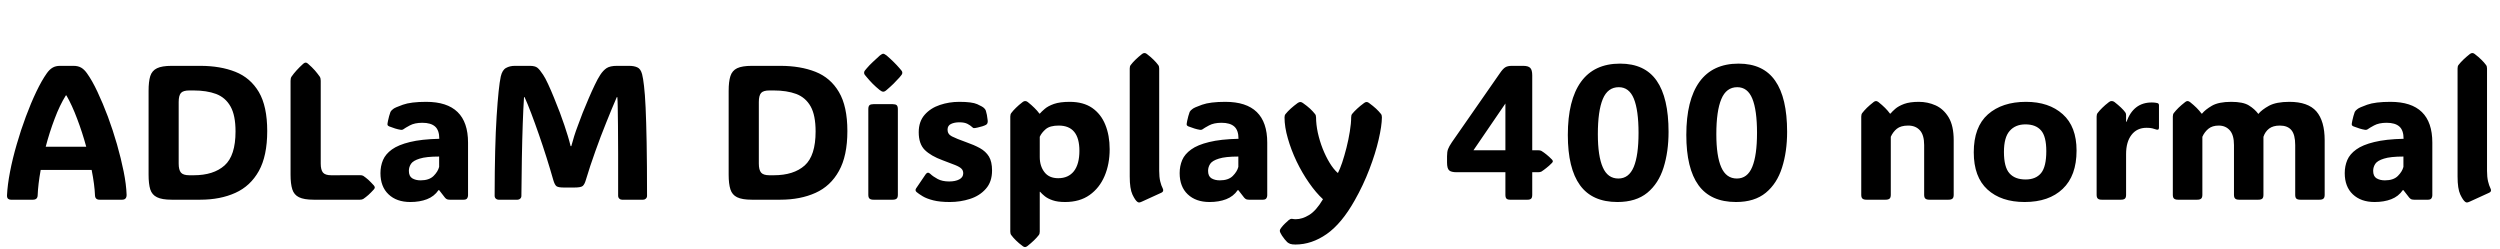 <svg xmlns="http://www.w3.org/2000/svg" xmlns:xlink="http://www.w3.org/1999/xlink" width="313.969" height="31.312"><path fill="black" d="M10.92 9.20L10.92 9.20Q11.57 10.10 12.24 11.53Q12.91 12.95 13.55 14.65Q14.18 16.35 14.69 18.12Q15.20 19.90 15.53 21.54Q15.86 23.18 15.90 24.46L15.90 24.46Q15.91 25.08 15.34 25.08L15.34 25.08L12.50 25.08Q11.95 25.08 11.93 24.53L11.93 24.53Q11.88 23.21 11.51 21.34L11.51 21.34L5.11 21.34Q4.78 23.17 4.73 24.53L4.73 24.53Q4.71 25.08 4.14 25.08L4.14 25.08L1.36 25.08Q1.15 25.08 1.01 24.96Q0.87 24.83 0.88 24.53L0.88 24.53Q0.94 23.23 1.26 21.57Q1.58 19.91 2.10 18.13Q2.61 16.35 3.25 14.64Q3.88 12.94 4.56 11.52Q5.24 10.10 5.88 9.20L5.88 9.20Q6.22 8.72 6.60 8.50Q6.98 8.27 7.55 8.27L7.55 8.27L9.23 8.27Q9.81 8.27 10.20 8.50Q10.58 8.72 10.92 9.20ZM8.34 11.98L8.27 11.98Q7.50 13.21 6.86 14.92Q6.21 16.63 5.74 18.43L5.74 18.43L10.83 18.43Q10.34 16.63 9.69 14.92Q9.05 13.21 8.34 11.98L8.34 11.98ZM25.15 25.08L21.55 25.08Q20.34 25.08 19.72 24.77Q19.09 24.47 18.87 23.78Q18.66 23.09 18.66 21.94L18.66 21.94L18.66 11.41Q18.66 10.24 18.87 9.56Q19.09 8.87 19.72 8.57Q20.34 8.27 21.55 8.27L21.55 8.27L25.15 8.27Q27.67 8.27 29.56 9.02Q31.45 9.77 32.51 11.56Q33.56 13.35 33.56 16.46L33.56 16.46Q33.56 19.58 32.51 21.47Q31.45 23.37 29.56 24.22Q27.67 25.08 25.15 25.08L25.15 25.08ZM24.29 11.36L23.78 11.36Q23.00 11.36 22.72 11.68Q22.44 12.01 22.44 12.81L22.44 12.81L22.44 20.54Q22.44 21.33 22.72 21.67Q23.00 22.01 23.78 22.01L23.78 22.01L24.32 22.01Q26.82 22.01 28.20 20.78Q29.58 19.55 29.58 16.51L29.58 16.51Q29.58 14.48 28.95 13.37Q28.32 12.25 27.14 11.80Q25.96 11.36 24.29 11.36L24.29 11.36ZM45.21 25.08L39.39 25.08Q38.18 25.08 37.55 24.77Q36.93 24.47 36.71 23.78Q36.49 23.09 36.49 21.94L36.49 21.94L36.49 10.15Q36.49 9.81 36.61 9.63L36.61 9.63Q37.14 8.86 38.09 8.00L38.09 8.00Q38.26 7.86 38.39 7.86L38.39 7.86Q38.53 7.86 38.68 8.00L38.68 8.00Q39.20 8.45 39.55 8.85Q39.90 9.26 40.16 9.63L40.16 9.63Q40.28 9.82 40.28 10.15L40.28 10.15L40.28 20.54Q40.28 21.33 40.56 21.67Q40.84 22.01 41.61 22.01L41.61 22.01L45.21 22.00Q45.49 22.00 45.63 22.09L45.63 22.09Q45.94 22.30 46.27 22.59Q46.59 22.89 46.96 23.30L46.96 23.30Q47.07 23.45 47.07 23.54L47.07 23.54Q47.07 23.65 46.96 23.78L46.96 23.78Q46.59 24.19 46.27 24.48Q45.94 24.77 45.63 24.98L45.63 24.98Q45.47 25.08 45.21 25.08L45.21 25.08ZM51.53 25.37L51.53 25.37Q49.80 25.37 48.79 24.40Q47.78 23.44 47.78 21.74L47.78 21.74Q47.78 20.86 48.10 20.10Q48.42 19.35 49.22 18.77Q50.03 18.19 51.47 17.84Q52.92 17.48 55.17 17.43L55.17 17.43Q55.17 16.36 54.64 15.89Q54.11 15.42 53.04 15.42L53.04 15.42Q52.08 15.42 51.47 15.75Q50.86 16.08 50.71 16.20L50.71 16.20Q50.54 16.34 50.31 16.30L50.31 16.30Q49.99 16.25 49.63 16.14Q49.28 16.02 48.87 15.87L48.87 15.87Q48.81 15.84 48.74 15.79Q48.67 15.74 48.66 15.63L48.66 15.63Q48.66 15.57 48.67 15.49Q48.68 15.40 48.73 15.16L48.73 15.16Q48.77 14.93 48.87 14.58Q48.96 14.24 49.04 14.05L49.04 14.05Q49.15 13.85 49.39 13.68L49.39 13.68Q49.59 13.51 50.60 13.15Q51.61 12.79 53.52 12.79L53.52 12.79Q58.78 12.79 58.78 17.91L58.78 17.91L58.78 24.54Q58.78 24.76 58.66 24.92Q58.54 25.08 58.24 25.08L58.24 25.08L56.48 25.08Q56.30 25.08 56.15 25.03Q56.00 24.97 55.88 24.82L55.88 24.82L55.15 23.88L55.07 23.88Q54.53 24.67 53.62 25.02Q52.71 25.37 51.53 25.37ZM52.82 22.65L52.82 22.65Q53.89 22.65 54.45 22.10Q55.00 21.55 55.15 20.96L55.15 20.96L55.15 19.66Q53.52 19.66 52.71 19.92Q51.89 20.17 51.62 20.57Q51.35 20.98 51.35 21.45L51.35 21.45Q51.35 22.13 51.77 22.39Q52.20 22.65 52.82 22.65ZM71.66 18.35L71.75 18.35Q71.92 17.72 72.11 17.10Q72.30 16.49 72.59 15.73L72.59 15.73Q72.83 15.05 73.18 14.16Q73.54 13.28 73.93 12.36Q74.32 11.45 74.70 10.66Q75.07 9.88 75.38 9.41L75.38 9.41Q75.75 8.84 76.19 8.55Q76.63 8.27 77.48 8.27L77.48 8.27L79.02 8.27Q79.63 8.27 80.04 8.46Q80.46 8.64 80.64 9.32L80.64 9.32Q80.77 9.82 80.88 10.79Q81 11.77 81.08 13.49Q81.16 15.21 81.21 17.91Q81.26 20.61 81.26 24.59L81.26 24.59Q81.26 24.80 81.12 24.94Q80.98 25.08 80.78 25.08L80.78 25.08L78.11 25.08Q77.91 25.08 77.77 24.94Q77.63 24.80 77.63 24.57L77.63 24.57Q77.63 21.48 77.63 19.32Q77.63 17.17 77.61 15.75Q77.60 14.33 77.58 13.49Q77.57 12.66 77.53 12.20L77.53 12.20L77.46 12.20Q76.84 13.63 76.14 15.38Q75.43 17.13 74.77 18.99Q74.10 20.85 73.57 22.62L73.57 22.62Q73.42 23.14 73.19 23.35Q72.96 23.55 72.15 23.55L72.15 23.55L70.80 23.55Q70.11 23.55 69.88 23.38Q69.66 23.20 69.49 22.62L69.49 22.62Q69.11 21.28 68.64 19.79Q68.17 18.30 67.67 16.87Q67.17 15.43 66.71 14.22Q66.25 13.01 65.88 12.20L65.88 12.20L65.81 12.20Q65.72 13.58 65.65 15.56Q65.58 17.54 65.54 19.86Q65.50 22.18 65.48 24.60L65.48 24.60Q65.48 24.81 65.34 24.94Q65.20 25.08 65.00 25.08L65.00 25.08L62.60 25.08Q62.40 25.08 62.26 24.94Q62.12 24.80 62.12 24.57L62.12 24.57Q62.13 18.33 62.37 14.60Q62.61 10.88 62.89 9.61L62.89 9.61Q63.08 8.78 63.56 8.53Q64.03 8.27 64.64 8.27L64.64 8.27L66.54 8.27Q67.18 8.27 67.48 8.50Q67.78 8.73 68.21 9.39L68.21 9.39Q68.47 9.77 68.83 10.55Q69.19 11.32 69.57 12.26Q69.96 13.21 70.31 14.13Q70.65 15.05 70.88 15.73L70.88 15.73Q71.11 16.42 71.31 17.07Q71.51 17.72 71.66 18.35L71.66 18.35ZM98.00 25.08L94.41 25.08Q93.20 25.08 92.57 24.77Q91.95 24.47 91.73 23.78Q91.51 23.09 91.51 21.94L91.51 21.94L91.51 11.41Q91.51 10.24 91.73 9.56Q91.95 8.87 92.57 8.57Q93.20 8.27 94.41 8.27L94.41 8.27L98.00 8.27Q100.52 8.27 102.42 9.02Q104.31 9.77 105.36 11.56Q106.42 13.35 106.42 16.46L106.42 16.46Q106.42 19.58 105.36 21.47Q104.31 23.37 102.42 24.22Q100.52 25.08 98.00 25.08L98.00 25.08ZM97.15 11.36L96.63 11.36Q95.86 11.36 95.58 11.68Q95.30 12.01 95.30 12.81L95.30 12.81L95.30 20.54Q95.30 21.33 95.58 21.67Q95.86 22.01 96.63 22.01L96.63 22.01L97.17 22.01Q99.68 22.01 101.06 20.78Q102.43 19.55 102.43 16.51L102.43 16.51Q102.43 14.48 101.81 13.37Q101.18 12.25 100.00 11.80Q98.81 11.36 97.15 11.36L97.15 11.36ZM108.52 9.14L108.52 9.14Q108.52 8.99 108.61 8.87Q108.70 8.75 108.86 8.57L108.86 8.57Q109.18 8.19 109.62 7.78Q110.05 7.36 110.50 6.97L110.50 6.97Q110.78 6.75 110.92 6.75L110.92 6.75Q111.06 6.75 111.35 6.97L111.35 6.97Q112.30 7.79 112.97 8.57L112.97 8.57Q113.12 8.74 113.22 8.87Q113.32 8.99 113.32 9.14L113.32 9.14Q113.32 9.29 113.22 9.41Q113.12 9.53 112.96 9.73L112.96 9.73Q112.64 10.09 112.22 10.51Q111.80 10.92 111.35 11.30L111.35 11.30Q111.19 11.44 111.09 11.48Q111 11.52 110.92 11.52L110.92 11.52Q110.84 11.52 110.75 11.48Q110.66 11.44 110.47 11.30L110.47 11.30Q110.00 10.92 109.59 10.51Q109.18 10.09 108.86 9.70L108.86 9.70Q108.70 9.52 108.61 9.40Q108.52 9.29 108.52 9.14ZM112.76 13.70L112.76 24.46Q112.76 24.81 112.61 24.94Q112.46 25.08 112.11 25.08L112.11 25.08L109.70 25.08Q109.35 25.08 109.20 24.94Q109.05 24.81 109.05 24.46L109.05 24.46L109.05 13.70Q109.05 13.35 109.20 13.21Q109.35 13.08 109.70 13.08L109.70 13.08L112.11 13.08Q112.46 13.08 112.61 13.21Q112.76 13.35 112.76 13.70L112.76 13.70ZM119.29 25.37L119.29 25.37Q118.03 25.37 117.21 25.16Q116.38 24.95 115.88 24.65Q115.38 24.35 115.10 24.11L115.10 24.11Q114.89 23.91 115.05 23.66L115.05 23.66L116.25 21.89Q116.51 21.52 116.84 21.84L116.84 21.84Q117.18 22.17 117.76 22.48Q118.34 22.79 119.20 22.79L119.20 22.79Q119.98 22.79 120.47 22.53Q120.97 22.27 120.97 21.76L120.97 21.76Q120.97 21.41 120.75 21.19Q120.53 20.96 119.96 20.73Q119.40 20.50 118.39 20.13L118.39 20.13Q116.91 19.59 116.14 18.83Q115.38 18.07 115.38 16.61L115.38 16.61Q115.38 15.26 116.13 14.41Q116.87 13.57 118.04 13.18Q119.20 12.79 120.47 12.79L120.47 12.79Q122.07 12.79 122.72 13.08Q123.38 13.38 123.56 13.55L123.56 13.55Q123.74 13.70 123.81 13.90L123.81 13.90Q123.96 14.36 124.04 15.11L124.04 15.11Q124.09 15.54 123.82 15.68L123.82 15.68Q123.68 15.76 123.38 15.86Q123.07 15.95 122.77 16.02Q122.46 16.09 122.31 16.09L122.31 16.09Q122.26 16.09 122.21 16.06Q122.16 16.03 122.03 15.91L122.03 15.91Q121.88 15.76 121.51 15.56Q121.14 15.36 120.49 15.36L120.49 15.36Q119.86 15.36 119.43 15.57Q119.00 15.77 119.00 16.29L119.00 16.29Q119.00 16.85 119.55 17.13Q120.09 17.41 121.35 17.86L121.35 17.86Q122.33 18.20 123.06 18.60Q123.80 19.01 124.20 19.66Q124.59 20.31 124.59 21.41L124.59 21.41Q124.59 22.84 123.81 23.71Q123.04 24.59 121.82 24.98Q120.61 25.37 119.29 25.37ZM134.34 12.79L134.34 12.79Q136.05 12.79 137.16 13.55Q138.27 14.32 138.81 15.66Q139.36 17.00 139.36 18.74L139.36 18.74Q139.36 20.61 138.72 22.11Q138.08 23.61 136.84 24.49Q135.60 25.37 133.76 25.37L133.76 25.37Q132.81 25.37 132.19 25.15Q131.58 24.94 131.21 24.64Q130.84 24.34 130.63 24.09L130.63 24.09L130.58 24.09L130.58 29.09Q130.58 29.37 130.46 29.52L130.46 29.52Q129.97 30.16 129.02 30.91L129.02 30.91Q128.86 31.03 128.73 31.03L128.73 31.03Q128.59 31.03 128.44 30.91L128.44 30.91Q127.93 30.53 127.59 30.19Q127.24 29.85 127.00 29.52L127.00 29.52Q126.88 29.37 126.88 29.09L126.88 29.09L126.88 14.64Q126.88 14.36 127.00 14.20L127.00 14.20Q127.24 13.88 127.59 13.54Q127.93 13.20 128.44 12.81L128.44 12.81Q128.59 12.69 128.75 12.69L128.75 12.69Q128.91 12.69 129.07 12.81L129.07 12.81Q129.56 13.20 129.91 13.55Q130.27 13.90 130.54 14.27L130.54 14.27L130.59 14.27Q130.79 14.03 131.20 13.68Q131.61 13.32 132.37 13.05Q133.13 12.79 134.34 12.79ZM132.90 22.38L132.90 22.38Q134.17 22.38 134.87 21.50Q135.56 20.61 135.56 18.94L135.56 18.94Q135.56 15.77 132.96 15.77L132.96 15.77Q131.86 15.77 131.33 16.22Q130.80 16.68 130.58 17.18L130.58 17.18L130.58 19.72Q130.58 20.86 131.17 21.62Q131.75 22.38 132.90 22.38ZM145.86 24.20L143.41 25.32Q143.17 25.43 143.06 25.43L143.06 25.43Q142.96 25.43 142.84 25.35L142.84 25.35Q142.57 25.16 142.22 24.43Q141.88 23.70 141.88 22.17L141.88 22.17L141.88 8.60Q141.88 8.32 142.00 8.17L142.00 8.17Q142.49 7.52 143.44 6.77L143.44 6.77Q143.60 6.66 143.73 6.66L143.73 6.66Q143.88 6.66 144.02 6.77L144.02 6.77Q144.53 7.16 144.87 7.50Q145.22 7.84 145.46 8.17L145.46 8.17Q145.58 8.32 145.58 8.60L145.58 8.60L145.58 21.46Q145.58 22.23 145.71 22.78Q145.84 23.32 146.02 23.65L146.02 23.65Q146.21 24.04 145.86 24.20L145.86 24.20ZM151.90 25.37L151.90 25.37Q150.18 25.37 149.16 24.40Q148.15 23.44 148.15 21.74L148.15 21.74Q148.15 20.86 148.47 20.10Q148.79 19.35 149.60 18.77Q150.40 18.19 151.85 17.84Q153.29 17.48 155.54 17.43L155.54 17.43Q155.54 16.36 155.01 15.89Q154.48 15.42 153.41 15.42L153.41 15.42Q152.45 15.42 151.84 15.75Q151.23 16.08 151.08 16.20L151.08 16.20Q150.91 16.34 150.68 16.30L150.68 16.30Q150.36 16.25 150.01 16.14Q149.65 16.02 149.24 15.87L149.24 15.87Q149.18 15.84 149.11 15.79Q149.04 15.74 149.03 15.63L149.03 15.63Q149.03 15.57 149.04 15.49Q149.05 15.40 149.10 15.16L149.10 15.16Q149.14 14.93 149.24 14.58Q149.33 14.24 149.41 14.05L149.41 14.05Q149.52 13.85 149.77 13.68L149.77 13.68Q149.96 13.51 150.97 13.15Q151.98 12.79 153.89 12.79L153.89 12.79Q159.15 12.79 159.15 17.91L159.15 17.91L159.15 24.54Q159.15 24.76 159.03 24.92Q158.91 25.08 158.61 25.08L158.61 25.08L156.86 25.08Q156.67 25.08 156.52 25.03Q156.38 24.97 156.25 24.82L156.25 24.82L155.52 23.88L155.44 23.88Q154.90 24.67 153.99 25.02Q153.08 25.37 151.90 25.37ZM153.19 22.65L153.19 22.65Q154.27 22.65 154.82 22.10Q155.37 21.55 155.52 20.96L155.52 20.96L155.52 19.66Q153.89 19.66 153.08 19.92Q152.26 20.17 151.99 20.57Q151.72 20.98 151.72 21.45L151.72 21.45Q151.72 22.13 152.14 22.39Q152.57 22.65 153.19 22.65ZM162.69 30.71L162.69 30.71Q162.26 30.71 162.04 30.63Q161.81 30.54 161.66 30.41L161.66 30.41Q161.36 30.12 161.00 29.59L161.00 29.59Q160.92 29.46 160.83 29.29Q160.73 29.12 160.73 29.00L160.73 29.00Q160.73 28.88 160.79 28.77Q160.85 28.66 160.93 28.57L160.93 28.57Q161.12 28.32 161.39 28.06Q161.66 27.80 161.85 27.64L161.85 27.64Q161.98 27.54 162.06 27.51Q162.14 27.48 162.20 27.48L162.20 27.48Q162.26 27.48 162.38 27.50Q162.49 27.53 162.73 27.53L162.73 27.53Q163.54 27.53 164.41 27Q165.29 26.47 166.15 25.02L166.15 25.02Q165.26 24.20 164.40 22.96Q163.54 21.73 162.84 20.28Q162.15 18.83 161.74 17.39Q161.32 15.95 161.32 14.73L161.32 14.73Q161.32 14.47 161.45 14.32L161.45 14.32Q161.99 13.65 162.98 12.93L162.98 12.93Q163.16 12.81 163.30 12.81L163.30 12.81Q163.45 12.81 163.62 12.93L163.62 12.93Q164.16 13.31 164.53 13.65Q164.89 13.99 165.15 14.32L165.15 14.32Q165.28 14.47 165.28 14.75L165.28 14.75L165.28 14.71Q165.28 15.63 165.50 16.66Q165.73 17.70 166.11 18.67Q166.50 19.65 166.98 20.44Q167.46 21.23 167.98 21.70L167.98 21.70L168.04 21.70Q168.27 21.26 168.56 20.42Q168.84 19.58 169.10 18.56Q169.36 17.53 169.52 16.52Q169.69 15.50 169.69 14.72L169.69 14.72L169.69 14.75Q169.69 14.47 169.80 14.32L169.80 14.32Q170.07 13.99 170.44 13.65Q170.80 13.31 171.32 12.93L171.32 12.93Q171.48 12.81 171.62 12.81L171.62 12.81Q171.79 12.81 171.93 12.93L171.93 12.93Q172.45 13.31 172.82 13.65Q173.18 13.99 173.44 14.32L173.44 14.32Q173.55 14.47 173.55 14.74L173.55 14.74Q173.54 15.81 173.14 17.53Q172.75 19.24 171.98 21.25Q171.22 23.25 170.13 25.17L170.13 25.17Q168.50 28.07 166.62 29.39Q164.73 30.71 162.69 30.71ZM173.55 14.72L173.55 14.72L173.55 14.75L173.55 14.74Q173.55 14.73 173.55 14.72ZM161.32 14.75L161.32 14.72L161.32 14.73L161.32 14.75ZM192.43 21.63L192.43 24.46Q192.43 24.81 192.30 24.94Q192.16 25.08 191.85 25.08L191.85 25.08L189.64 25.08Q189.33 25.08 189.19 24.94Q189.06 24.81 189.06 24.46L189.06 24.46L189.06 21.63L182.94 21.63Q182.24 21.63 181.99 21.39Q181.73 21.15 181.73 20.41L181.73 20.41L181.73 19.61Q181.73 19.05 181.86 18.72Q181.98 18.39 182.34 17.86L182.34 17.86L188.37 9.19Q188.75 8.63 189.05 8.45Q189.35 8.27 189.86 8.27L189.86 8.27L191.30 8.27Q191.93 8.27 192.18 8.53Q192.43 8.78 192.43 9.47L192.43 9.47L192.43 18.87L193.16 18.87Q193.44 18.87 193.58 18.95L193.58 18.95Q193.89 19.14 194.21 19.40Q194.54 19.66 194.91 20.04L194.91 20.04Q195.02 20.17 195.02 20.25L195.02 20.25Q195.02 20.34 194.91 20.46L194.91 20.46Q194.54 20.84 194.21 21.09Q193.89 21.35 193.58 21.55L193.58 21.55Q193.42 21.63 193.16 21.63L193.16 21.63L192.43 21.63ZM189.06 13.00L185.05 18.87L189.06 18.87L189.06 13.00ZM203.13 25.37L203.13 25.37Q199.96 25.37 198.43 23.26Q196.90 21.15 196.90 16.95L196.90 16.95Q196.90 12.57 198.55 10.28Q200.20 7.99 203.46 7.99L203.46 7.99Q206.57 7.99 208.06 10.14Q209.55 12.28 209.55 16.56L209.55 16.56Q209.55 19.05 208.92 21.05Q208.29 23.05 206.88 24.21Q205.46 25.37 203.13 25.37ZM203.25 22.42L203.25 22.42Q204.57 22.42 205.18 20.96Q205.78 19.51 205.78 16.68L205.78 16.68Q205.78 13.84 205.19 12.39Q204.60 10.95 203.30 10.95L203.30 10.95Q201.91 10.95 201.29 12.44Q200.67 13.93 200.67 16.85L200.67 16.85Q200.67 19.61 201.29 21.01Q201.90 22.42 203.25 22.42ZM218.02 25.37L218.02 25.37Q214.84 25.37 213.31 23.26Q211.78 21.15 211.78 16.95L211.78 16.95Q211.78 12.57 213.43 10.28Q215.09 7.99 218.34 7.99L218.34 7.99Q221.45 7.99 222.94 10.14Q224.44 12.28 224.44 16.56L224.44 16.56Q224.44 19.05 223.80 21.05Q223.17 23.05 221.76 24.21Q220.35 25.37 218.02 25.37ZM218.13 22.42L218.13 22.42Q219.46 22.42 220.06 20.96Q220.66 19.51 220.66 16.68L220.66 16.68Q220.66 13.84 220.07 12.39Q219.48 10.95 218.18 10.95L218.18 10.95Q216.80 10.95 216.18 12.44Q215.55 13.93 215.55 16.85L215.55 16.85Q215.55 19.61 216.17 21.01Q216.79 22.42 218.13 22.42ZM245.36 17.61L245.36 17.61L245.36 24.46Q245.36 24.81 245.21 24.94Q245.06 25.08 244.71 25.08L244.71 25.08L242.30 25.08Q241.95 25.08 241.80 24.94Q241.65 24.81 241.65 24.46L241.65 24.46L241.65 18.22Q241.65 16.95 241.11 16.36Q240.57 15.77 239.65 15.77L239.65 15.77Q238.72 15.77 238.22 16.17Q237.73 16.57 237.46 17.18L237.46 17.18L237.46 24.46Q237.46 24.81 237.31 24.94Q237.16 25.08 236.81 25.08L236.81 25.08L234.40 25.08Q234.05 25.08 233.90 24.94Q233.75 24.81 233.75 24.46L233.75 24.46L233.75 14.64Q233.75 14.36 233.87 14.20L233.87 14.20Q234.12 13.88 234.46 13.54Q234.81 13.20 235.31 12.81L235.31 12.81Q235.46 12.69 235.61 12.69L235.61 12.69Q235.73 12.69 235.90 12.81L235.90 12.81Q236.39 13.20 236.74 13.55Q237.09 13.90 237.36 14.27L237.36 14.27L237.42 14.27Q237.62 14.02 238.02 13.67Q238.42 13.32 239.14 13.05Q239.86 12.79 240.98 12.79L240.98 12.79Q242.09 12.79 243.08 13.23Q244.08 13.68 244.72 14.73Q245.36 15.79 245.36 17.61ZM254.27 25.37L254.27 25.37Q251.32 25.37 249.60 23.80Q247.88 22.23 247.88 19.13L247.88 19.13Q247.88 15.94 249.66 14.36Q251.45 12.79 254.44 12.79L254.44 12.79Q257.32 12.79 259.05 14.34Q260.79 15.89 260.79 18.91L260.79 18.91Q260.79 22.07 259.05 23.72Q257.32 25.37 254.27 25.37ZM254.39 22.54L254.39 22.54Q255.68 22.54 256.34 21.73Q256.99 20.93 256.99 18.98L256.99 18.98Q256.99 17.13 256.33 16.38Q255.67 15.62 254.37 15.62L254.37 15.62Q253.11 15.62 252.39 16.44Q251.67 17.25 251.67 19.08L251.67 19.08Q251.67 20.99 252.36 21.76Q253.04 22.54 254.39 22.54ZM267.01 14.44L267.01 15.30L267.06 15.30Q267.94 12.87 270.22 12.87L270.22 12.87Q270.52 12.87 270.70 12.90Q270.89 12.93 270.96 12.95L270.96 12.95Q271.14 13.01 271.14 13.22L271.14 13.22L271.14 16.04Q271.14 16.41 270.71 16.24L270.71 16.24Q270.57 16.18 270.31 16.12Q270.05 16.05 269.58 16.05L269.58 16.05Q268.37 16.05 267.69 16.94Q267.01 17.82 267.01 19.35L267.01 19.35L267.01 24.46Q267.01 24.81 266.87 24.94Q266.72 25.08 266.37 25.08L266.37 25.08L263.95 25.08Q263.60 25.08 263.46 24.94Q263.31 24.81 263.31 24.46L263.31 24.46L263.31 14.64Q263.31 14.36 263.43 14.20L263.43 14.20Q263.67 13.88 264.02 13.54Q264.36 13.20 264.87 12.81L264.87 12.81Q264.96 12.74 265.05 12.71Q265.15 12.69 265.22 12.69L265.22 12.69Q265.38 12.69 265.55 12.81L265.55 12.81Q266.52 13.57 266.91 14.11L266.91 14.11Q267.01 14.25 267.01 14.44L267.01 14.44ZM283.62 14.31L283.62 14.31Q284.05 13.78 284.96 13.28Q285.87 12.79 287.52 12.79L287.52 12.79Q289.86 12.79 290.91 13.99Q291.95 15.20 291.95 17.61L291.95 17.61L291.95 24.46Q291.95 24.81 291.80 24.94Q291.66 25.08 291.30 25.08L291.30 25.08L288.89 25.08Q288.54 25.08 288.39 24.94Q288.25 24.81 288.25 24.46L288.25 24.46L288.25 18.22Q288.25 16.91 287.77 16.34Q287.29 15.77 286.32 15.77L286.32 15.77Q285.47 15.77 284.97 16.15Q284.47 16.54 284.26 17.18L284.26 17.18L284.26 24.46Q284.26 24.81 284.12 24.94Q283.97 25.08 283.62 25.08L283.62 25.08L281.20 25.08Q280.85 25.08 280.71 24.94Q280.56 24.81 280.56 24.46L280.56 24.46L280.56 18.22Q280.56 16.95 280.03 16.36Q279.50 15.77 278.65 15.77L278.65 15.77Q277.84 15.77 277.35 16.17Q276.86 16.57 276.59 17.18L276.59 17.18L276.59 24.46Q276.59 24.81 276.44 24.94Q276.29 25.08 275.94 25.08L275.94 25.08L273.53 25.08Q273.18 25.08 273.03 24.94Q272.88 24.81 272.88 24.46L272.88 24.46L272.88 14.64Q272.88 14.36 273 14.20L273 14.20Q273.25 13.88 273.59 13.54Q273.94 13.20 274.44 12.81L274.44 12.81Q274.59 12.69 274.73 12.69L274.73 12.69Q274.86 12.69 275.03 12.81L275.03 12.81Q275.52 13.20 275.87 13.55Q276.22 13.90 276.49 14.27L276.49 14.27L276.55 14.27Q276.95 13.77 277.79 13.28Q278.64 12.79 280.21 12.79L280.21 12.79Q281.71 12.79 282.43 13.24Q283.16 13.69 283.62 14.31ZM298.22 25.37L298.22 25.37Q296.50 25.37 295.48 24.40Q294.47 23.44 294.47 21.74L294.47 21.74Q294.47 20.86 294.79 20.10Q295.11 19.35 295.92 18.77Q296.72 18.19 298.17 17.84Q299.61 17.48 301.86 17.43L301.86 17.43Q301.86 16.36 301.33 15.89Q300.80 15.42 299.73 15.42L299.73 15.42Q298.77 15.42 298.16 15.75Q297.55 16.08 297.40 16.20L297.40 16.20Q297.23 16.34 297 16.30L297 16.30Q296.68 16.25 296.33 16.14Q295.97 16.02 295.56 15.87L295.56 15.87Q295.50 15.84 295.43 15.79Q295.36 15.74 295.35 15.63L295.35 15.63Q295.35 15.57 295.36 15.49Q295.37 15.40 295.42 15.16L295.42 15.16Q295.46 14.93 295.56 14.58Q295.65 14.24 295.73 14.05L295.73 14.05Q295.84 13.85 296.09 13.68L296.09 13.68Q296.29 13.51 297.29 13.15Q298.30 12.79 300.21 12.79L300.21 12.79Q305.47 12.79 305.47 17.91L305.47 17.91L305.47 24.54Q305.47 24.76 305.35 24.92Q305.23 25.08 304.93 25.08L304.93 25.08L303.18 25.08Q302.99 25.08 302.84 25.03Q302.70 24.97 302.57 24.82L302.57 24.82L301.84 23.88L301.76 23.88Q301.22 24.67 300.31 25.02Q299.40 25.37 298.22 25.37ZM299.51 22.65L299.51 22.65Q300.59 22.65 301.14 22.10Q301.69 21.55 301.84 20.96L301.84 20.96L301.84 19.66Q300.21 19.66 299.40 19.92Q298.58 20.17 298.31 20.57Q298.04 20.98 298.04 21.45L298.04 21.45Q298.04 22.13 298.46 22.39Q298.89 22.65 299.51 22.65ZM312.62 24.20L310.17 25.32Q309.93 25.43 309.82 25.43L309.82 25.43Q309.71 25.43 309.60 25.35L309.60 25.35Q309.33 25.16 308.98 24.43Q308.64 23.70 308.64 22.17L308.64 22.17L308.64 8.60Q308.64 8.32 308.75 8.17L308.75 8.17Q309.25 7.52 310.20 6.77L310.20 6.77Q310.36 6.66 310.49 6.66L310.49 6.66Q310.64 6.66 310.78 6.77L310.78 6.77Q311.29 7.16 311.63 7.50Q311.98 7.84 312.22 8.17L312.22 8.17Q312.34 8.32 312.34 8.60L312.34 8.60L312.34 21.46Q312.34 22.23 312.47 22.78Q312.60 23.32 312.77 23.65L312.77 23.65Q312.97 24.04 312.62 24.20L312.62 24.20Z"/></svg>
